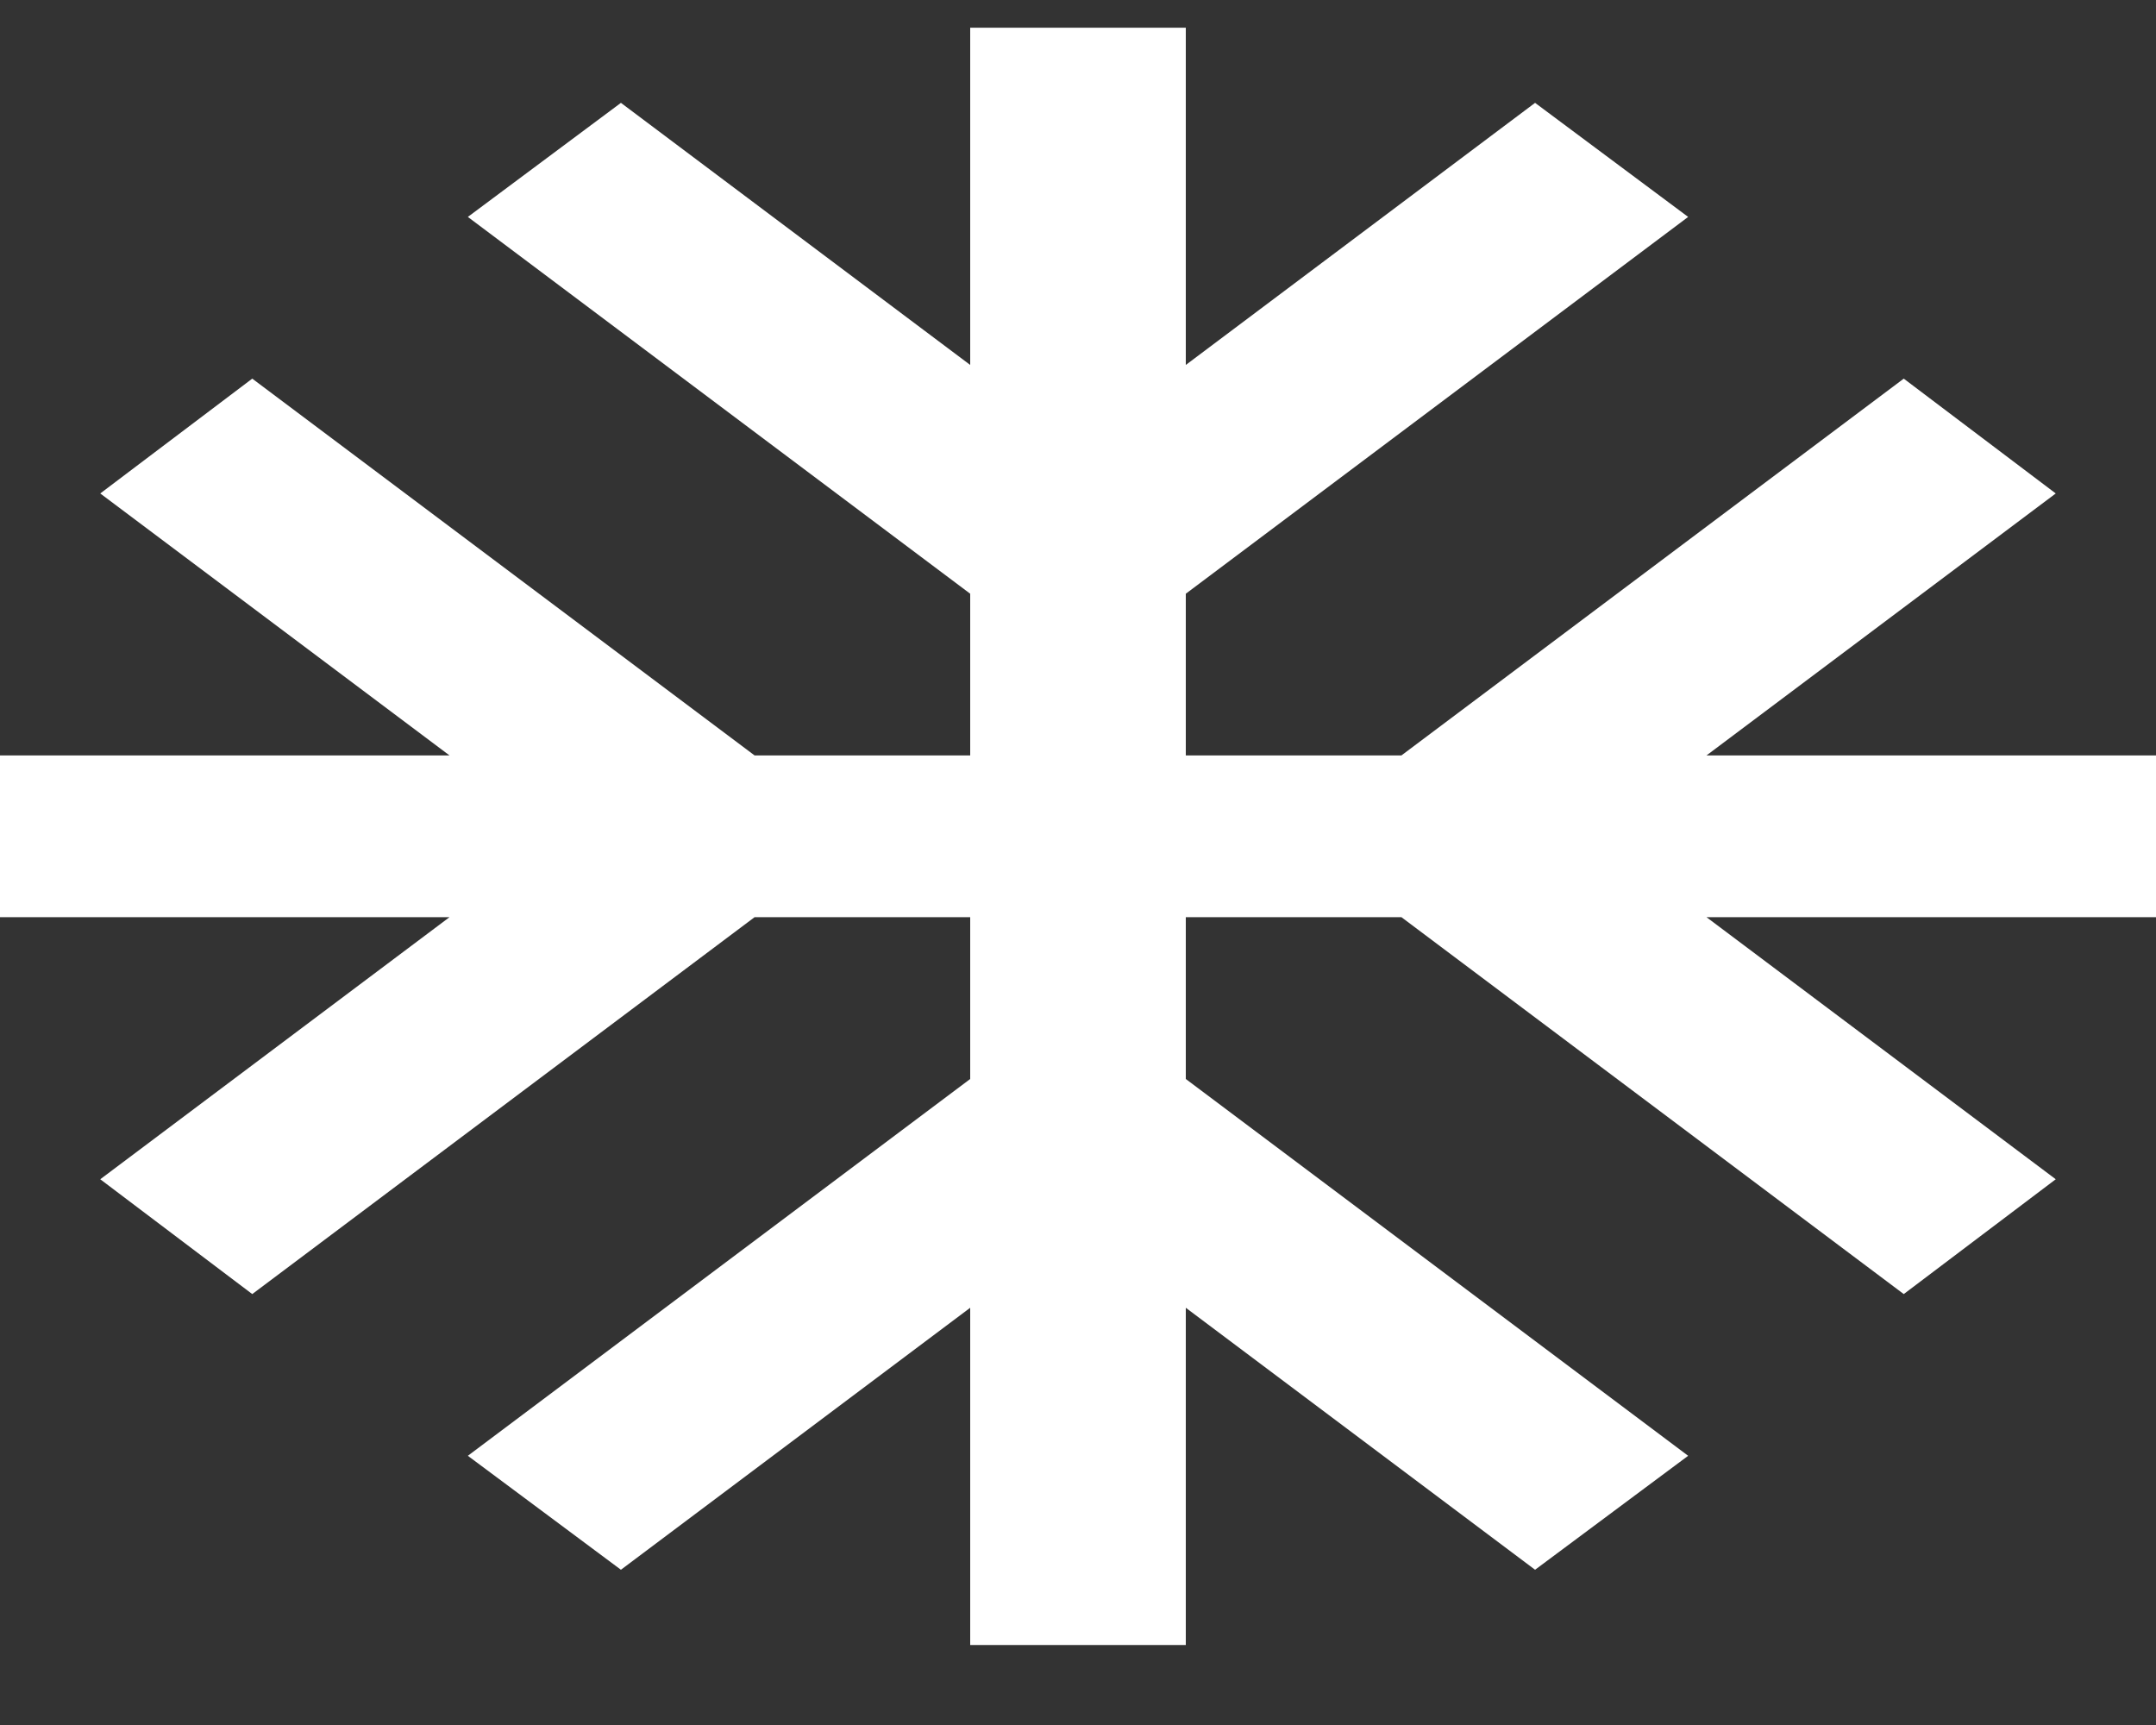 <svg width="20" height="16" viewBox="0 0 20 16" fill="none" xmlns="http://www.w3.org/2000/svg">
<rect x="0" y="0" width="20" height="16" fill="#333333" stroke="none"/>
<path d="M20 7.007H15.83L19.07 4.577L17.66 3.512L13 7.007H11V5.507L15.66 2.012L14.24 0.954L11 3.385V0.257H9V3.385L5.76 0.954L4.34 2.012L9 5.507V7.007H7L2.34 3.512L0.93 4.577L4.17 7.007H0V8.507H4.17L0.93 10.938L2.34 12.003L7 8.507H9V10.008L4.34 13.503L5.76 14.56L9 12.13V15.258H11V12.13L14.24 14.56L15.66 13.503L11 10.008V8.507H13L17.66 12.003L19.07 10.938L15.83 8.507H20V7.007Z" fill="white"/>
</svg>
